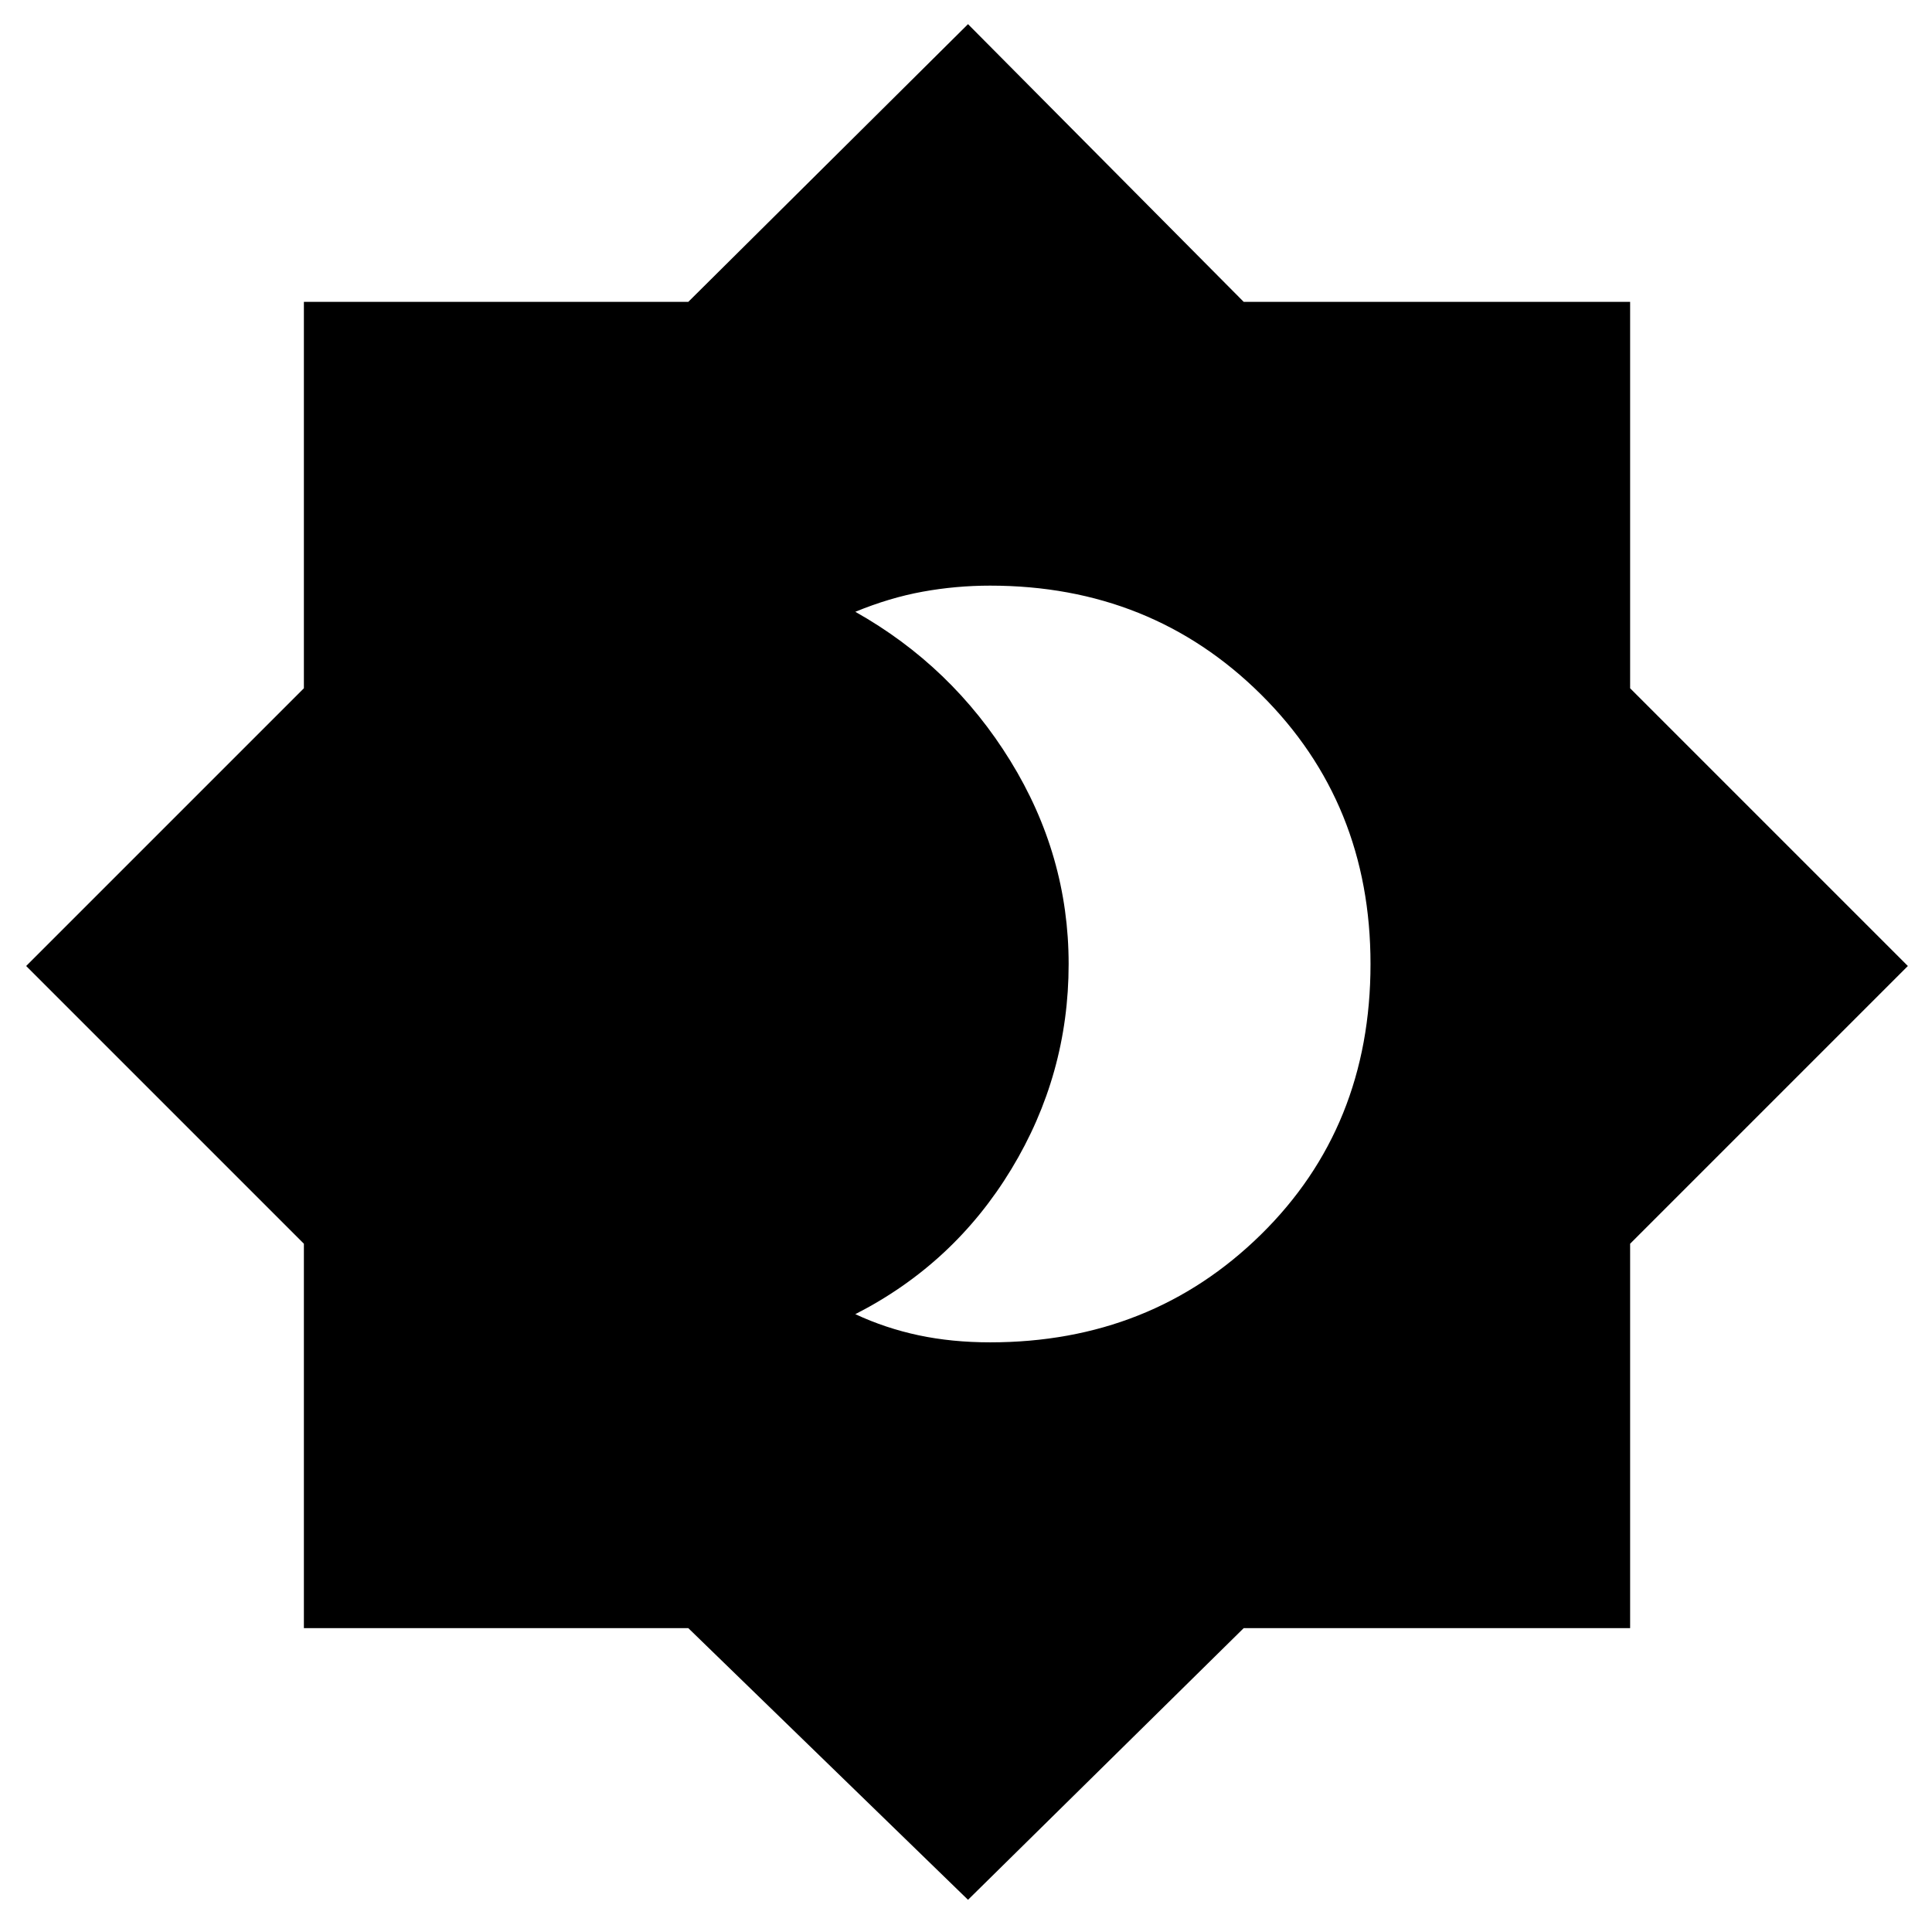 <svg xmlns="http://www.w3.org/2000/svg" height="48" width="48"><path d="M24.6 33.35Q28.6 33.35 31.325 30.675Q34.05 28 34.05 23.95Q34.05 19.95 31.325 17.25Q28.6 14.55 24.6 14.55Q23.75 14.55 22.925 14.7Q22.1 14.85 21.25 15.2Q23.65 16.55 25.1 18.9Q26.55 21.25 26.55 23.95Q26.55 26.7 25.125 29.05Q23.7 31.4 21.25 32.65Q22 33 22.825 33.175Q23.65 33.35 24.6 33.35ZM24.05 47.2 17.1 40.45H7.55V30.9L0.65 24L7.55 17.1V7.5H17.1L24.05 0.6L30.9 7.5H40.5V17.1L47.4 24L40.5 30.9V40.45H30.9Z"/></svg>